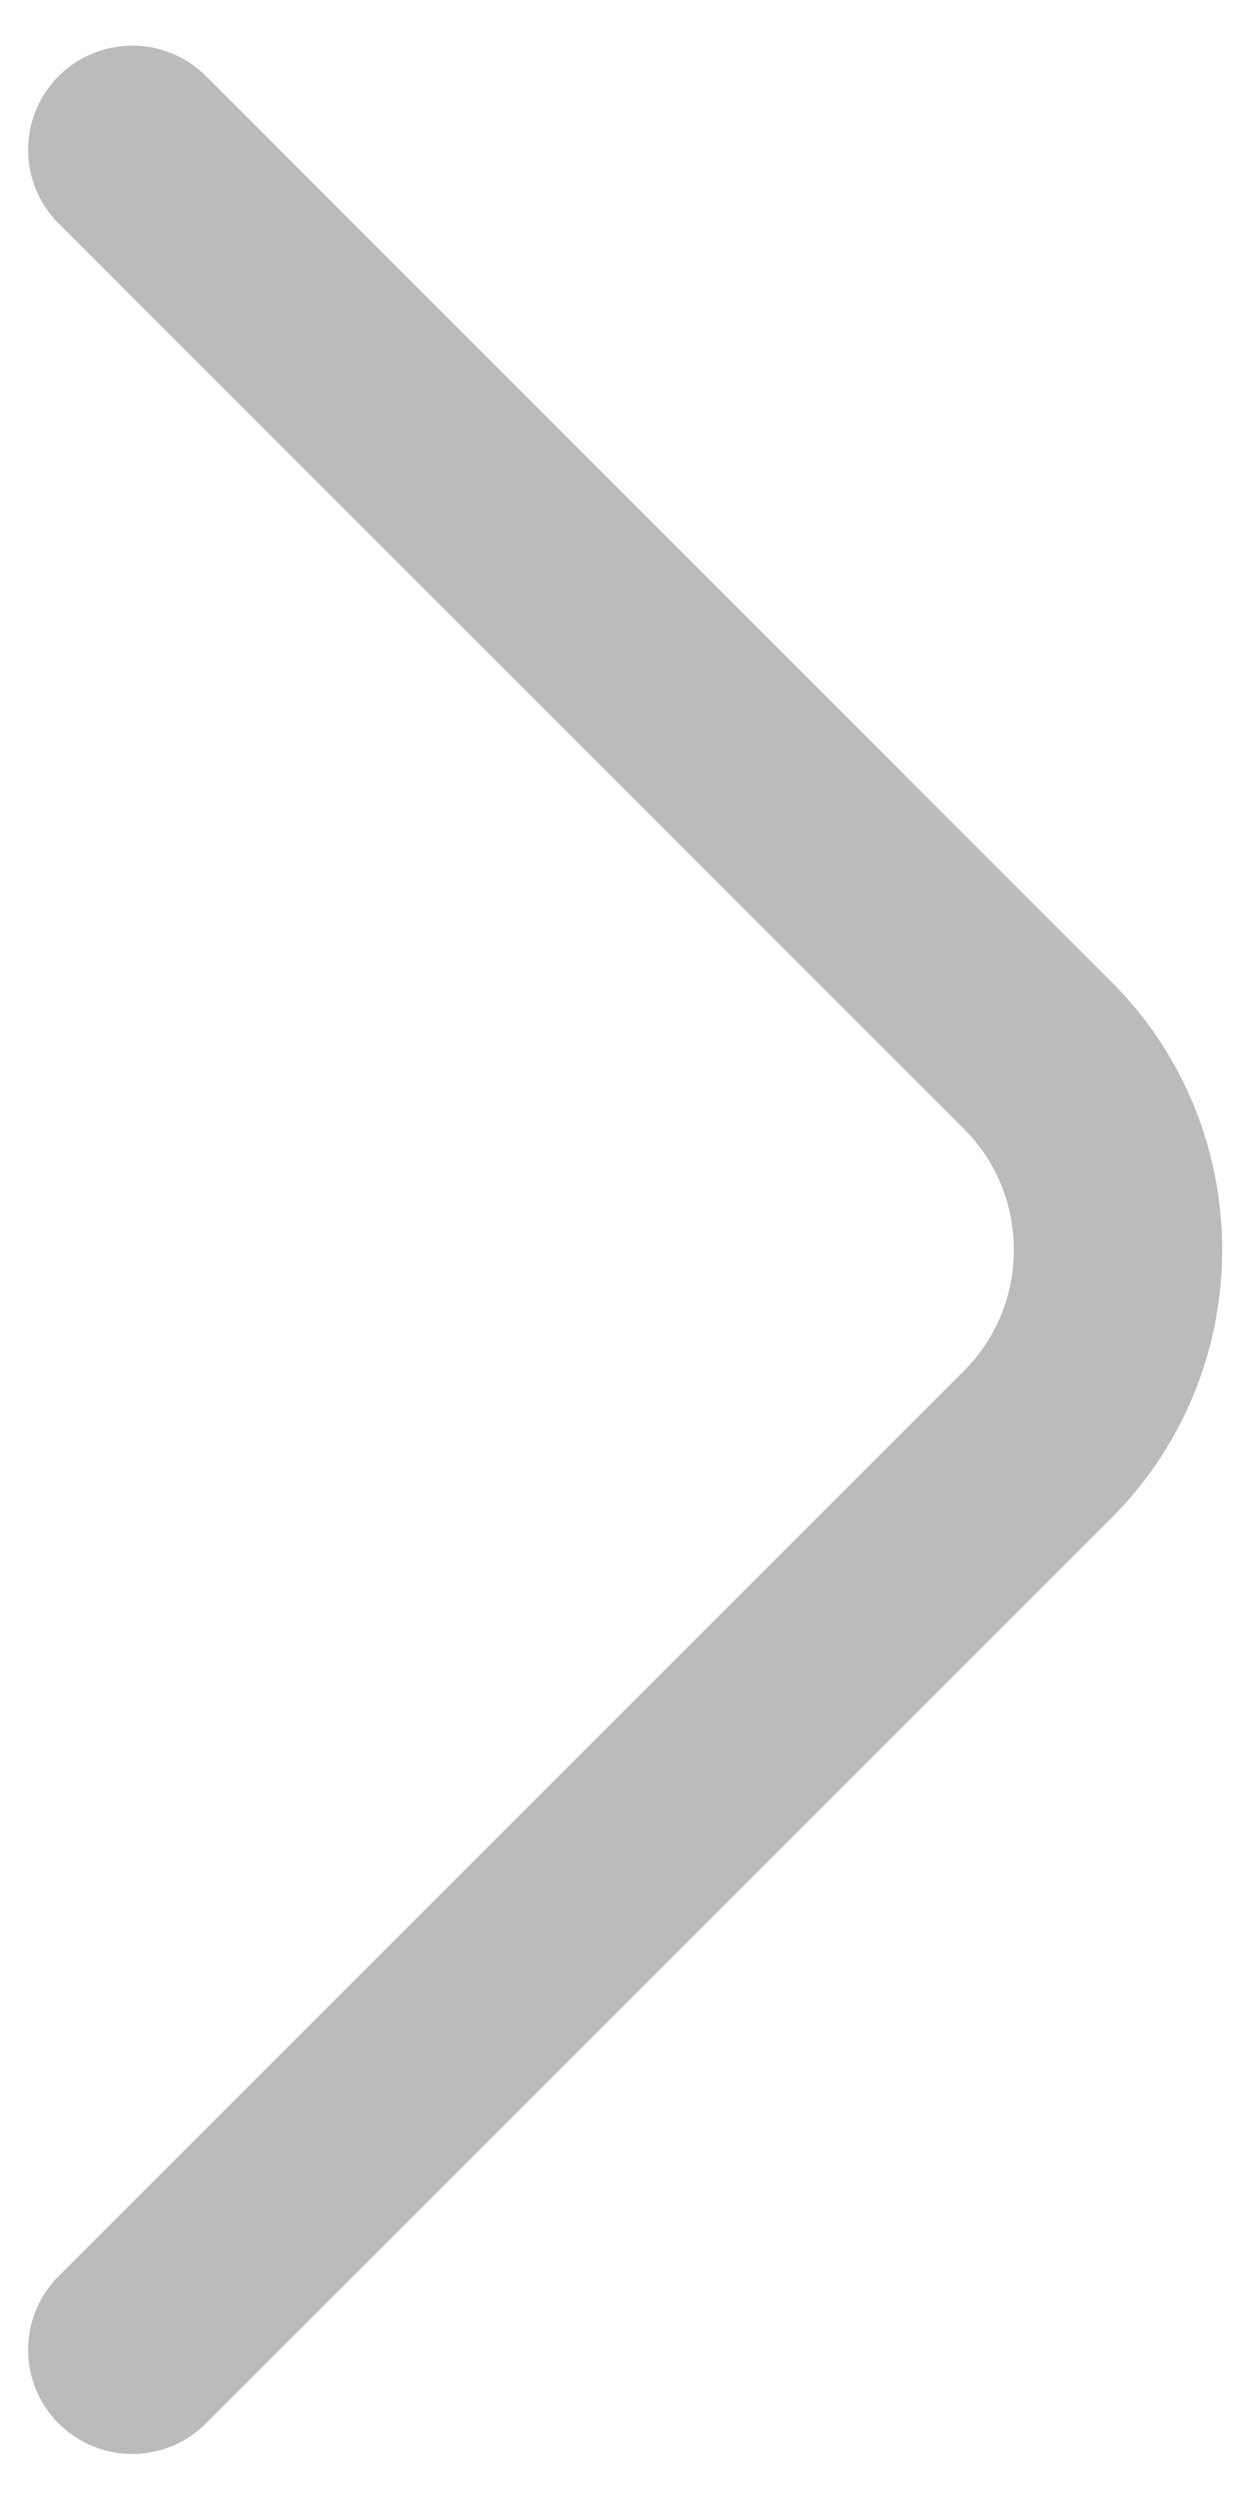 <svg width="6" height="12" viewBox="0 0 6 12" fill="none" xmlns="http://www.w3.org/2000/svg">
<path d="M0.635 0.719L4.981 5.066C5.495 5.579 5.495 6.419 4.981 6.933L0.635 11.279" stroke="#BBBBBB" stroke-miterlimit="10" stroke-linecap="round" stroke-linejoin="round"/>
</svg>
